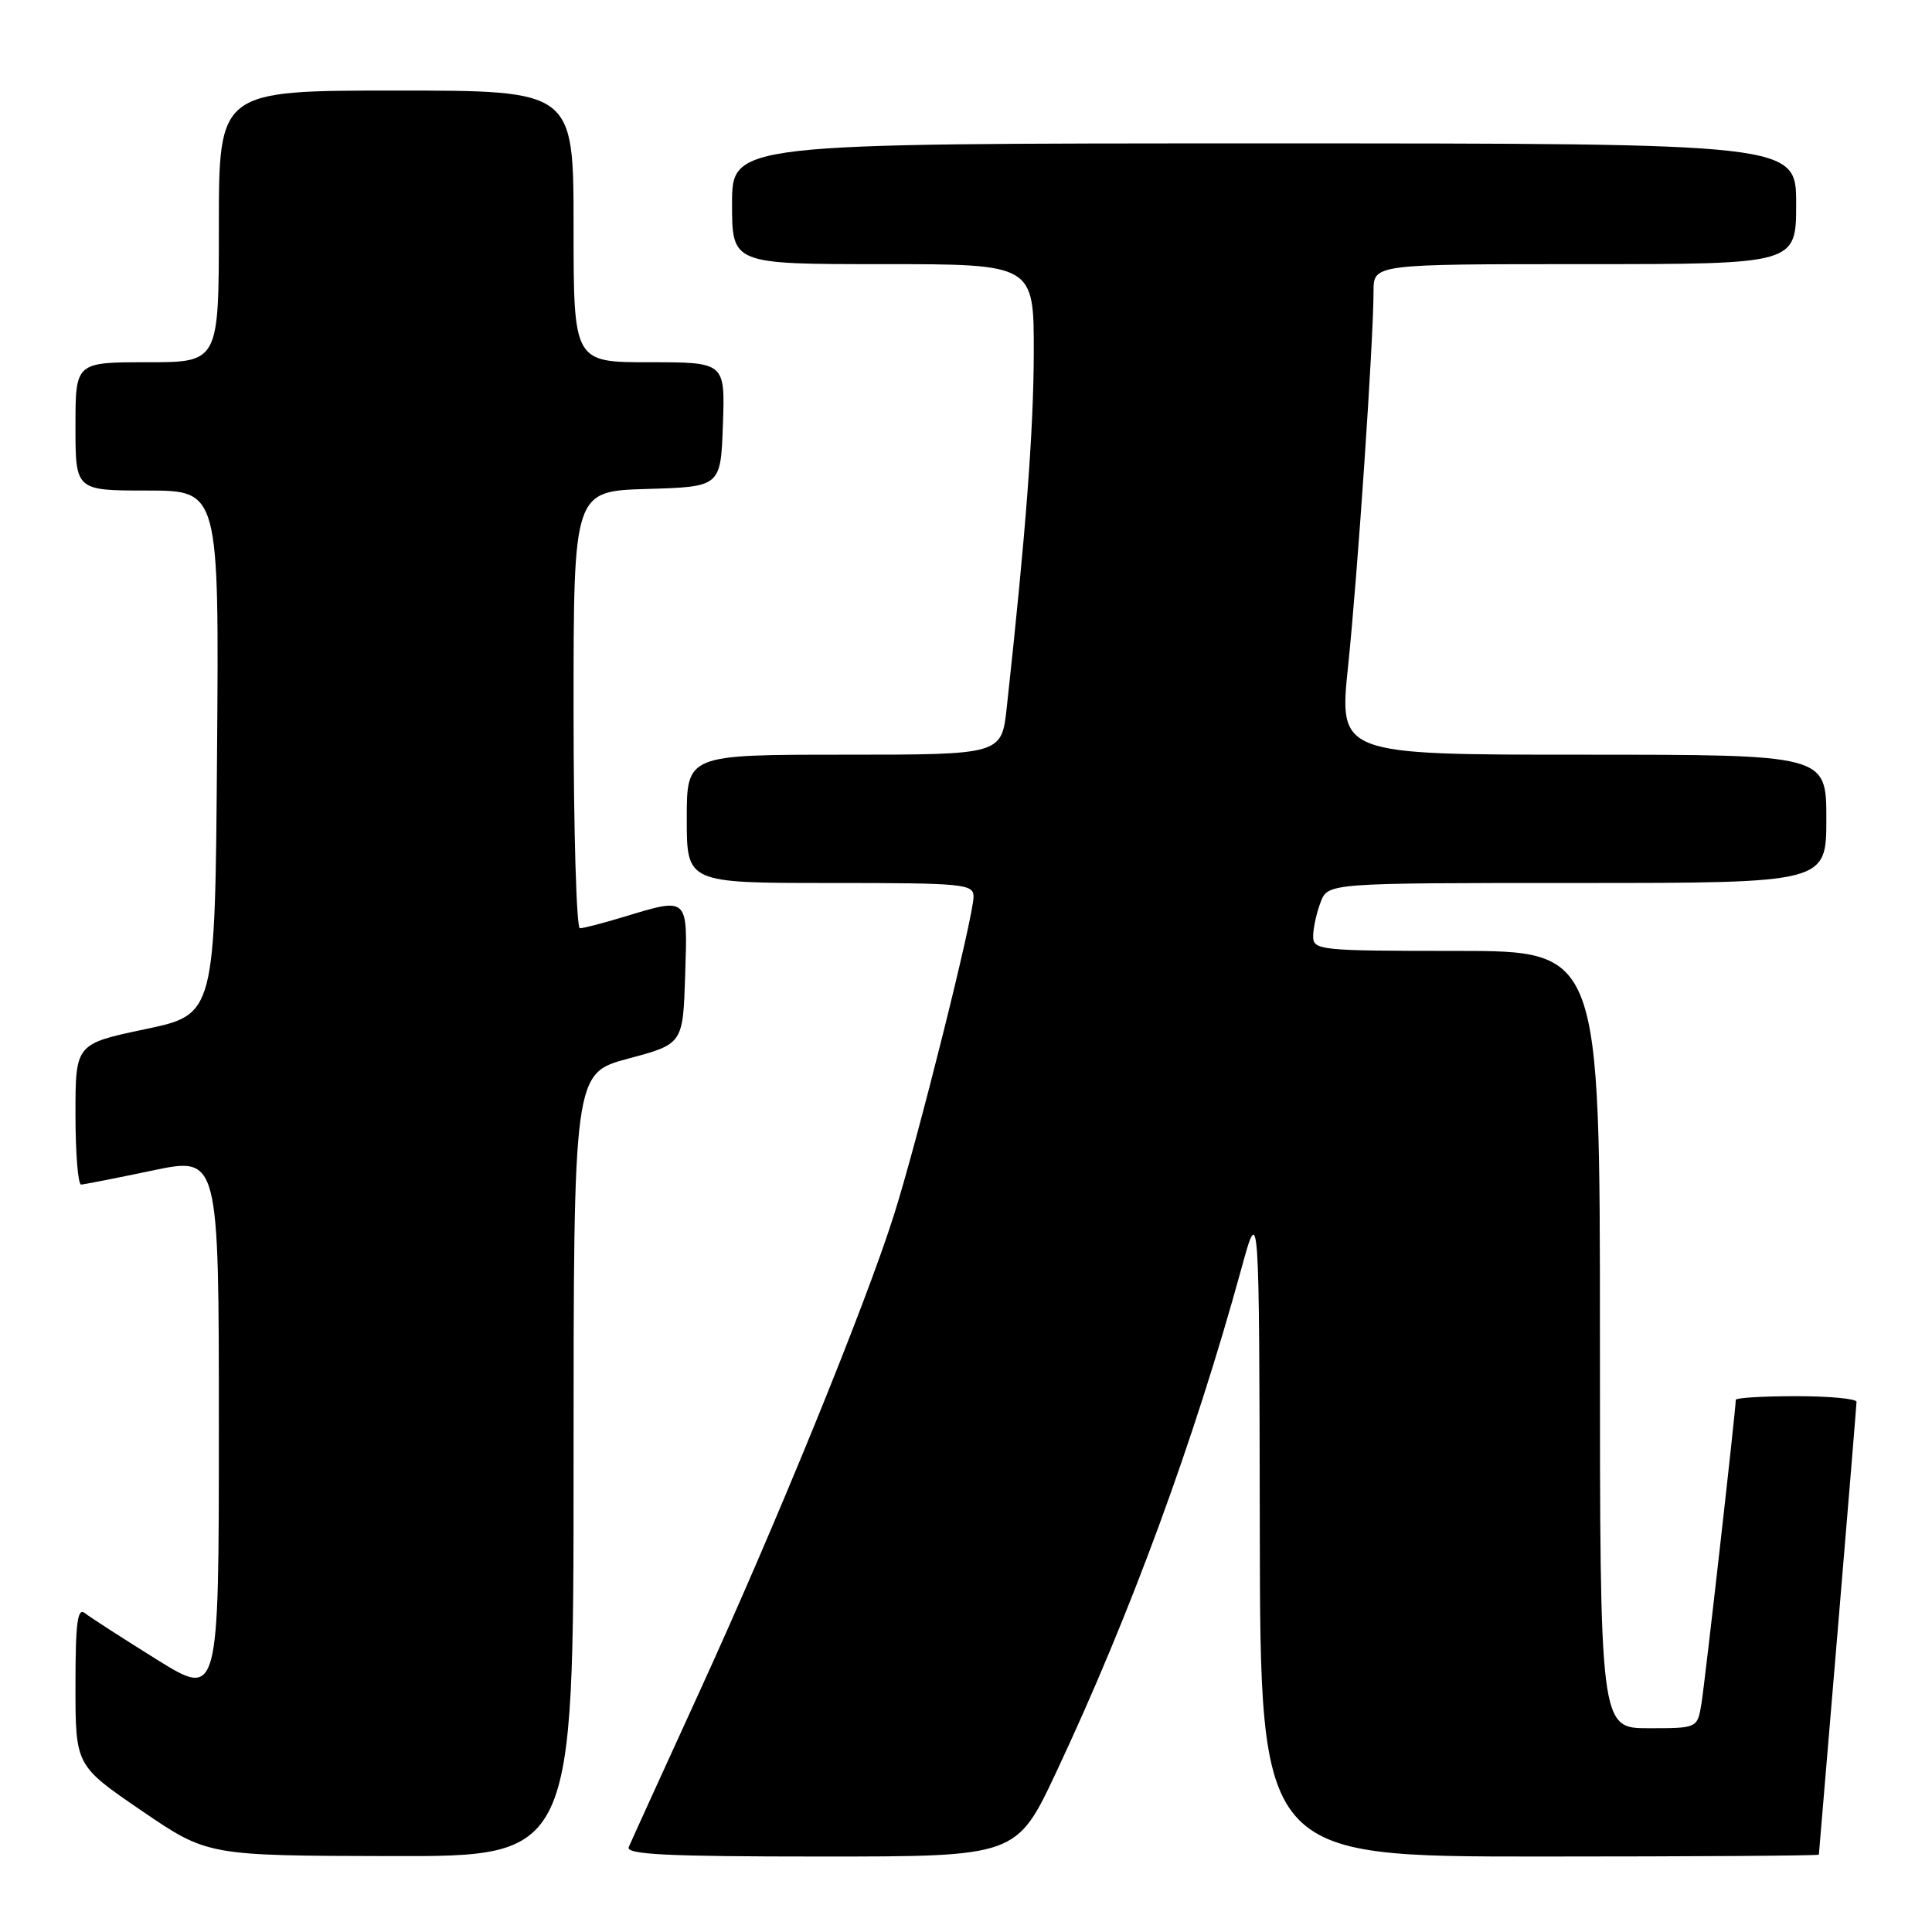 <?xml version="1.0" encoding="UTF-8" standalone="no"?>
<!DOCTYPE svg PUBLIC "-//W3C//DTD SVG 1.1//EN" "http://www.w3.org/Graphics/SVG/1.1/DTD/svg11.dtd" >
<svg xmlns="http://www.w3.org/2000/svg" xmlns:xlink="http://www.w3.org/1999/xlink" version="1.1" viewBox="0 0 256 256">
 <g >
 <path fill="currentColor"
d=" M 76.00 194.11 C 76.00 142.21 76.00 142.21 83.25 140.27 C 90.50 138.33 90.50 138.33 90.79 129.16 C 91.12 118.73 91.28 118.88 82.59 121.51 C 79.89 122.33 77.30 123.00 76.84 123.00 C 76.38 123.00 76.00 109.97 76.00 94.04 C 76.00 65.07 76.00 65.07 85.75 64.79 C 95.50 64.50 95.50 64.50 95.79 56.25 C 96.08 48.00 96.08 48.00 86.04 48.00 C 76.00 48.00 76.00 48.00 76.00 30.00 C 76.00 12.00 76.00 12.00 52.50 12.00 C 29.00 12.00 29.00 12.00 29.00 30.00 C 29.00 48.00 29.00 48.00 19.50 48.00 C 10.00 48.00 10.00 48.00 10.00 56.50 C 10.00 65.00 10.00 65.00 19.51 65.00 C 29.03 65.00 29.03 65.00 28.76 99.71 C 28.50 134.42 28.50 134.42 19.25 136.37 C 10.00 138.32 10.00 138.32 10.00 147.66 C 10.00 152.80 10.34 156.98 10.75 156.96 C 11.16 156.94 15.44 156.10 20.25 155.09 C 29.00 153.26 29.00 153.26 29.00 189.14 C 29.00 225.01 29.00 225.01 20.75 219.88 C 16.21 217.05 11.94 214.30 11.25 213.75 C 10.27 212.97 10.00 215.01 10.00 223.35 C 10.00 233.94 10.00 233.94 18.75 239.92 C 27.50 245.89 27.50 245.89 51.75 245.94 C 76.00 246.00 76.00 246.00 76.00 194.11 Z  M 139.99 234.75 C 149.79 213.88 158.22 190.94 164.50 168.06 C 166.85 159.50 166.85 159.50 166.93 202.75 C 167.00 246.00 167.00 246.00 204.00 246.00 C 224.35 246.00 241.01 245.89 241.01 245.75 C 241.02 245.61 242.14 232.22 243.51 216.00 C 244.87 199.78 245.99 186.16 246.00 185.75 C 246.00 185.34 242.40 185.00 238.00 185.00 C 233.60 185.00 230.00 185.22 230.00 185.48 C 230.00 186.78 225.91 222.93 225.45 225.75 C 224.91 229.00 224.91 229.00 218.45 229.00 C 212.00 229.00 212.00 229.00 212.00 177.50 C 212.00 126.00 212.00 126.00 193.00 126.00 C 174.88 126.00 174.00 125.91 174.00 124.07 C 174.00 123.00 174.44 120.98 174.98 119.57 C 175.95 117.00 175.95 117.00 208.98 117.00 C 242.00 117.00 242.00 117.00 242.00 108.50 C 242.00 100.00 242.00 100.00 209.70 100.00 C 177.41 100.00 177.41 100.00 178.63 88.25 C 179.89 76.21 182.00 45.05 182.00 38.60 C 182.00 35.00 182.00 35.00 210.00 35.00 C 238.00 35.00 238.00 35.00 238.00 27.00 C 238.00 19.00 238.00 19.00 167.50 19.00 C 97.00 19.00 97.00 19.00 97.00 27.00 C 97.00 35.00 97.00 35.00 117.00 35.00 C 137.00 35.00 137.00 35.00 136.98 46.75 C 136.96 56.99 135.91 70.84 133.40 93.75 C 132.72 100.00 132.72 100.00 111.86 100.00 C 91.00 100.00 91.00 100.00 91.00 108.50 C 91.00 117.00 91.00 117.00 110.00 117.00 C 127.72 117.00 129.00 117.12 129.00 118.82 C 129.00 121.46 121.61 151.02 118.45 161.00 C 114.63 173.08 102.71 202.28 92.53 224.50 C 87.75 234.95 83.60 244.06 83.31 244.75 C 82.90 245.73 88.37 246.00 108.75 246.00 C 134.71 246.00 134.71 246.00 139.99 234.75 Z "/>
</g>
</svg>